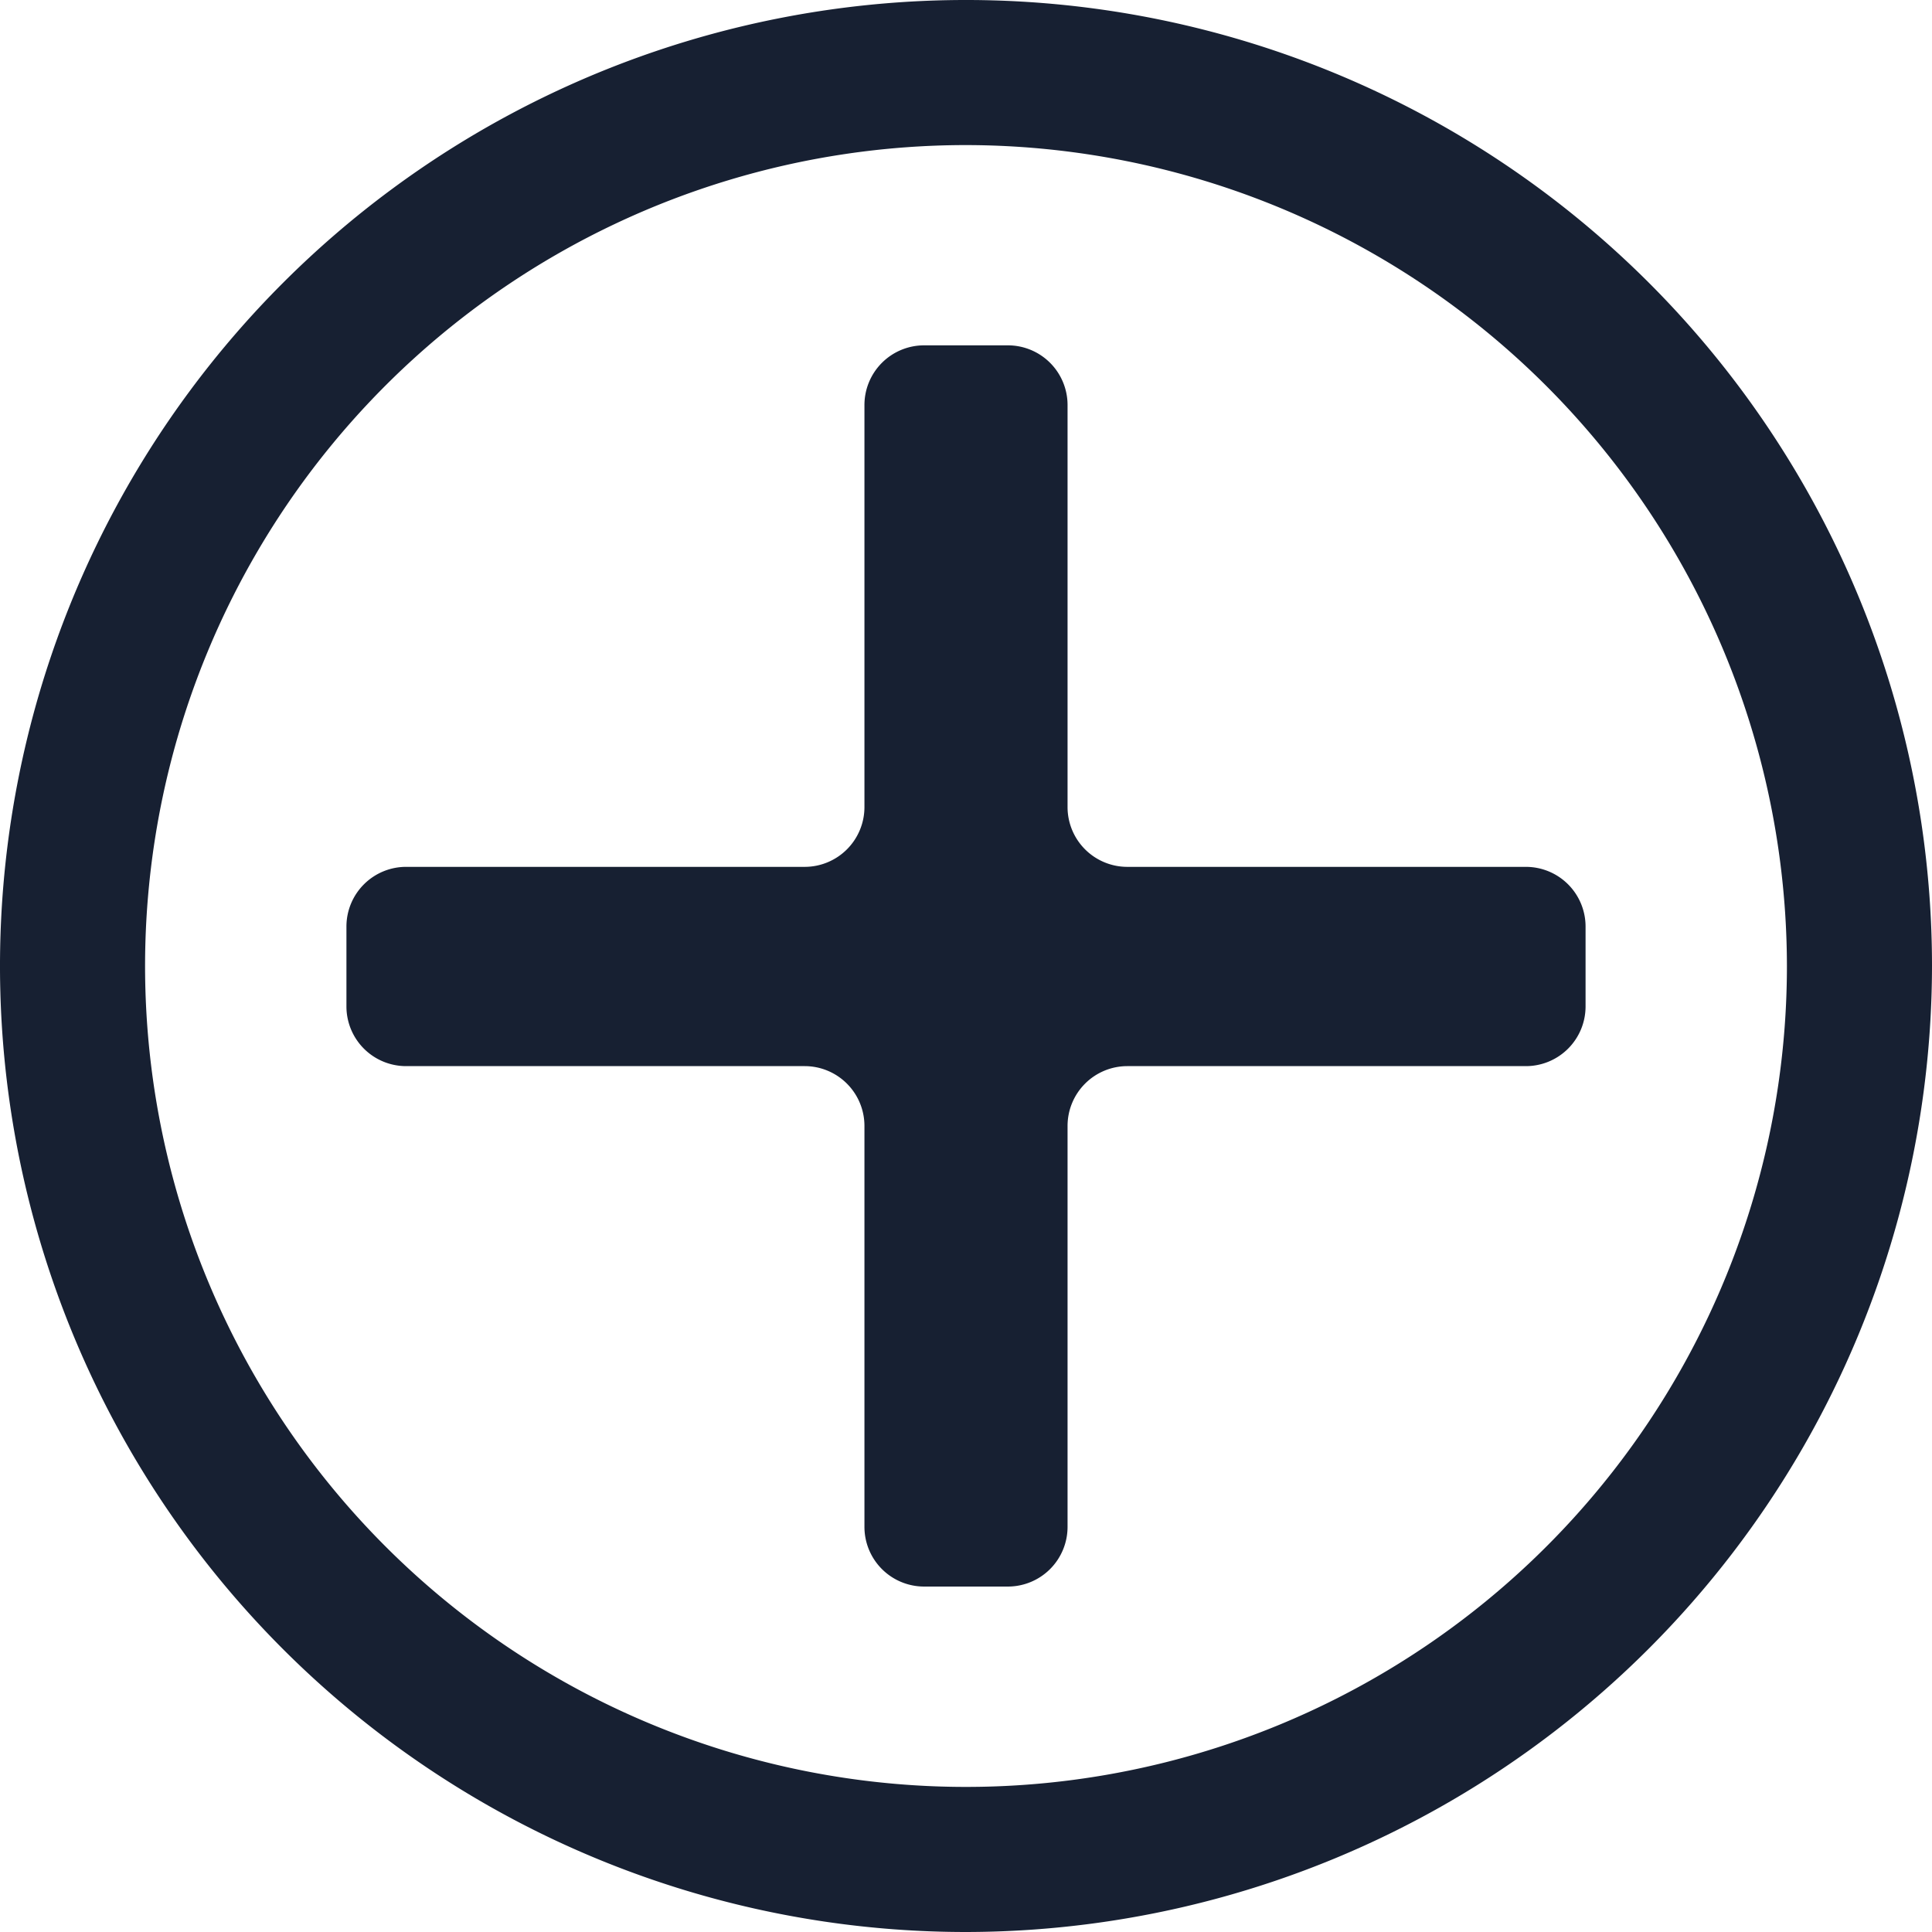 <svg xmlns="http://www.w3.org/2000/svg" viewBox="0 0 175.78 175.78"><defs><style>.cls-1{fill:#172032;}</style></defs><title>Asset 4</title><g id="Layer_2" data-name="Layer 2"><g id="Layer_1-2" data-name="Layer 1"><path class="cls-1" d="M87.89,175.78a87.89,87.89,0,1,1,87.89-87.89A88,88,0,0,1,87.89,175.78Zm0-162.58a74.69,74.69,0,1,0,74.69,74.69A74.78,74.78,0,0,0,87.89,13.2Z"/><path class="cls-1" d="M31.52,91.59V84.3A5.43,5.43,0,0,1,37,78.87H73.22a5.44,5.44,0,0,0,5.43-5.43V36.85a5.43,5.43,0,0,1,5.43-5.43H91.7a5.43,5.43,0,0,1,5.43,5.43V73.44a5.44,5.44,0,0,0,5.43,5.43h36.27a5.43,5.43,0,0,1,5.43,5.43v7.29A5.43,5.43,0,0,1,138.83,97H102.56a5.44,5.44,0,0,0-5.43,5.44v36.48a5.43,5.43,0,0,1-5.43,5.43H84.08a5.43,5.43,0,0,1-5.43-5.43V102.46A5.44,5.44,0,0,0,73.22,97H37A5.43,5.43,0,0,1,31.52,91.59Z"/></g></g></svg>